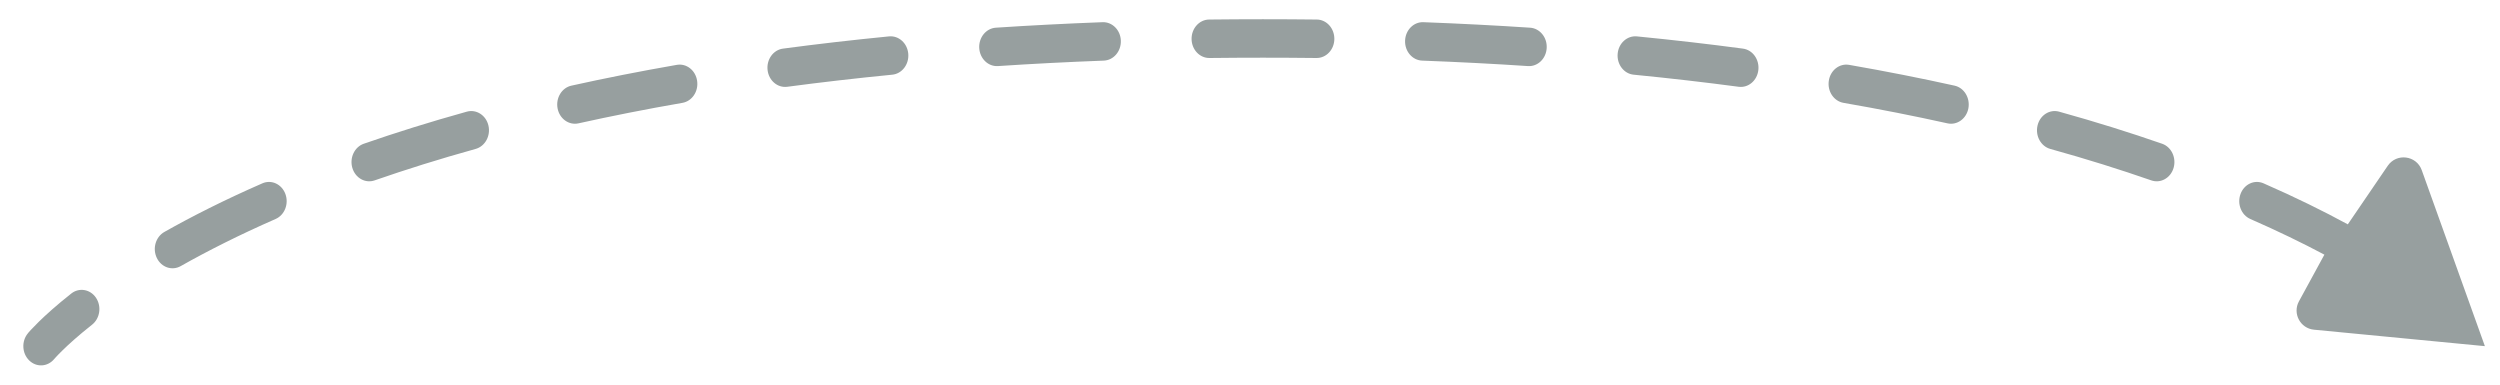 <svg width="65" height="10" viewBox="0 0 65 10" fill="none" xmlns="http://www.w3.org/2000/svg">
  <path fill-rule="evenodd" clip-rule="evenodd" d="M32.837 1.5C32.367 1.5 31.904 1.503 31.447 1.508C31.192 1.511 30.984 1.29 30.981 1.014C30.978 0.738 31.182 0.511 31.436 0.508C31.897 0.503 32.364 0.5 32.837 0.5C33.311 0.5 33.778 0.503 34.238 0.508C34.492 0.511 34.696 0.738 34.693 1.014C34.691 1.29 34.482 1.511 34.228 1.508C33.771 1.503 33.307 1.5 32.837 1.5ZM29.142 1.059C29.151 1.335 28.952 1.567 28.698 1.576C27.751 1.612 26.835 1.659 25.948 1.718C25.694 1.735 25.476 1.525 25.46 1.249C25.445 0.974 25.638 0.737 25.892 0.72C26.787 0.661 27.711 0.613 28.666 0.577C28.92 0.567 29.134 0.783 29.142 1.059ZM36.532 1.059C36.541 0.783 36.754 0.567 37.008 0.577C37.963 0.613 38.888 0.661 39.783 0.72C40.036 0.737 40.23 0.974 40.214 1.249C40.199 1.525 39.981 1.735 39.727 1.718C38.84 1.659 37.923 1.612 36.976 1.576C36.722 1.567 36.523 1.335 36.532 1.059ZM23.615 1.399C23.638 1.675 23.451 1.918 23.198 1.942C22.251 2.035 21.342 2.14 20.47 2.256C20.218 2.29 19.988 2.095 19.957 1.821C19.926 1.547 20.105 1.297 20.358 1.264C21.24 1.146 22.159 1.04 23.115 0.946C23.369 0.922 23.592 1.124 23.615 1.399ZM42.059 1.399C42.082 1.124 42.306 0.922 42.559 0.946C43.515 1.04 44.434 1.146 45.316 1.264C45.569 1.297 45.748 1.547 45.717 1.821C45.686 2.095 45.457 2.29 45.204 2.256C44.332 2.14 43.423 2.035 42.476 1.942C42.223 1.918 42.036 1.675 42.059 1.399ZM18.125 2.101C18.166 2.374 17.995 2.63 17.744 2.674C16.793 2.839 15.892 3.018 15.04 3.207C14.791 3.262 14.547 3.087 14.497 2.817C14.446 2.546 14.607 2.282 14.856 2.227C15.721 2.035 16.634 1.854 17.598 1.686C17.849 1.643 18.085 1.828 18.125 2.101ZM47.549 2.101C47.589 1.828 47.825 1.643 48.076 1.686C49.04 1.854 49.953 2.035 50.819 2.227C51.068 2.282 51.228 2.546 51.178 2.817C51.127 3.087 50.884 3.262 50.635 3.207C49.782 3.018 48.882 2.839 47.931 2.674C47.679 2.63 47.508 2.374 47.549 2.101ZM12.699 3.263C12.762 3.531 12.613 3.803 12.367 3.872C11.419 4.135 10.545 4.41 9.74 4.69C9.498 4.774 9.239 4.629 9.161 4.366C9.084 4.103 9.217 3.821 9.459 3.737C10.282 3.451 11.174 3.171 12.138 2.903C12.385 2.835 12.636 2.996 12.699 3.263ZM52.976 3.263C53.039 2.996 53.289 2.835 53.536 2.903C54.501 3.171 55.392 3.451 56.215 3.737C56.457 3.821 56.59 4.103 56.513 4.366C56.436 4.629 56.176 4.774 55.934 4.69C55.129 4.41 54.255 4.135 53.307 3.872C53.061 3.803 52.913 3.531 52.976 3.263ZM62.081 4.311C62.311 3.973 62.827 4.039 62.965 4.423L64.607 9L60.163 8.572C59.807 8.538 59.601 8.15 59.772 7.836L60.434 6.621C59.867 6.32 59.227 6.008 58.509 5.694C58.273 5.591 58.159 5.3 58.254 5.043C58.349 4.787 58.617 4.663 58.853 4.767C59.679 5.128 60.406 5.487 61.043 5.833L62.081 4.311ZM7.42 5.043C7.515 5.3 7.401 5.591 7.165 5.694C6.208 6.113 5.39 6.528 4.698 6.919C4.472 7.046 4.194 6.951 4.077 6.706C3.959 6.461 4.047 6.159 4.273 6.031C4.992 5.625 5.837 5.197 6.821 4.767C7.057 4.663 7.325 4.787 7.42 5.043ZM2.496 7.742C2.646 7.966 2.6 8.278 2.395 8.441C2.035 8.725 1.784 8.954 1.625 9.11C1.545 9.188 1.489 9.247 1.453 9.286C1.436 9.305 1.423 9.319 1.416 9.327L1.409 9.335C1.238 9.54 0.948 9.556 0.759 9.371C0.57 9.186 0.555 8.87 0.726 8.665L1.067 9C0.726 8.665 0.726 8.665 0.726 8.665L0.727 8.663L0.729 8.661L0.733 8.656L0.748 8.638C0.761 8.624 0.779 8.604 0.802 8.578C0.849 8.528 0.917 8.457 1.008 8.367C1.191 8.188 1.468 7.936 1.853 7.632C2.058 7.47 2.346 7.519 2.496 7.742Z" fill="#979F9F"/>
</svg>
